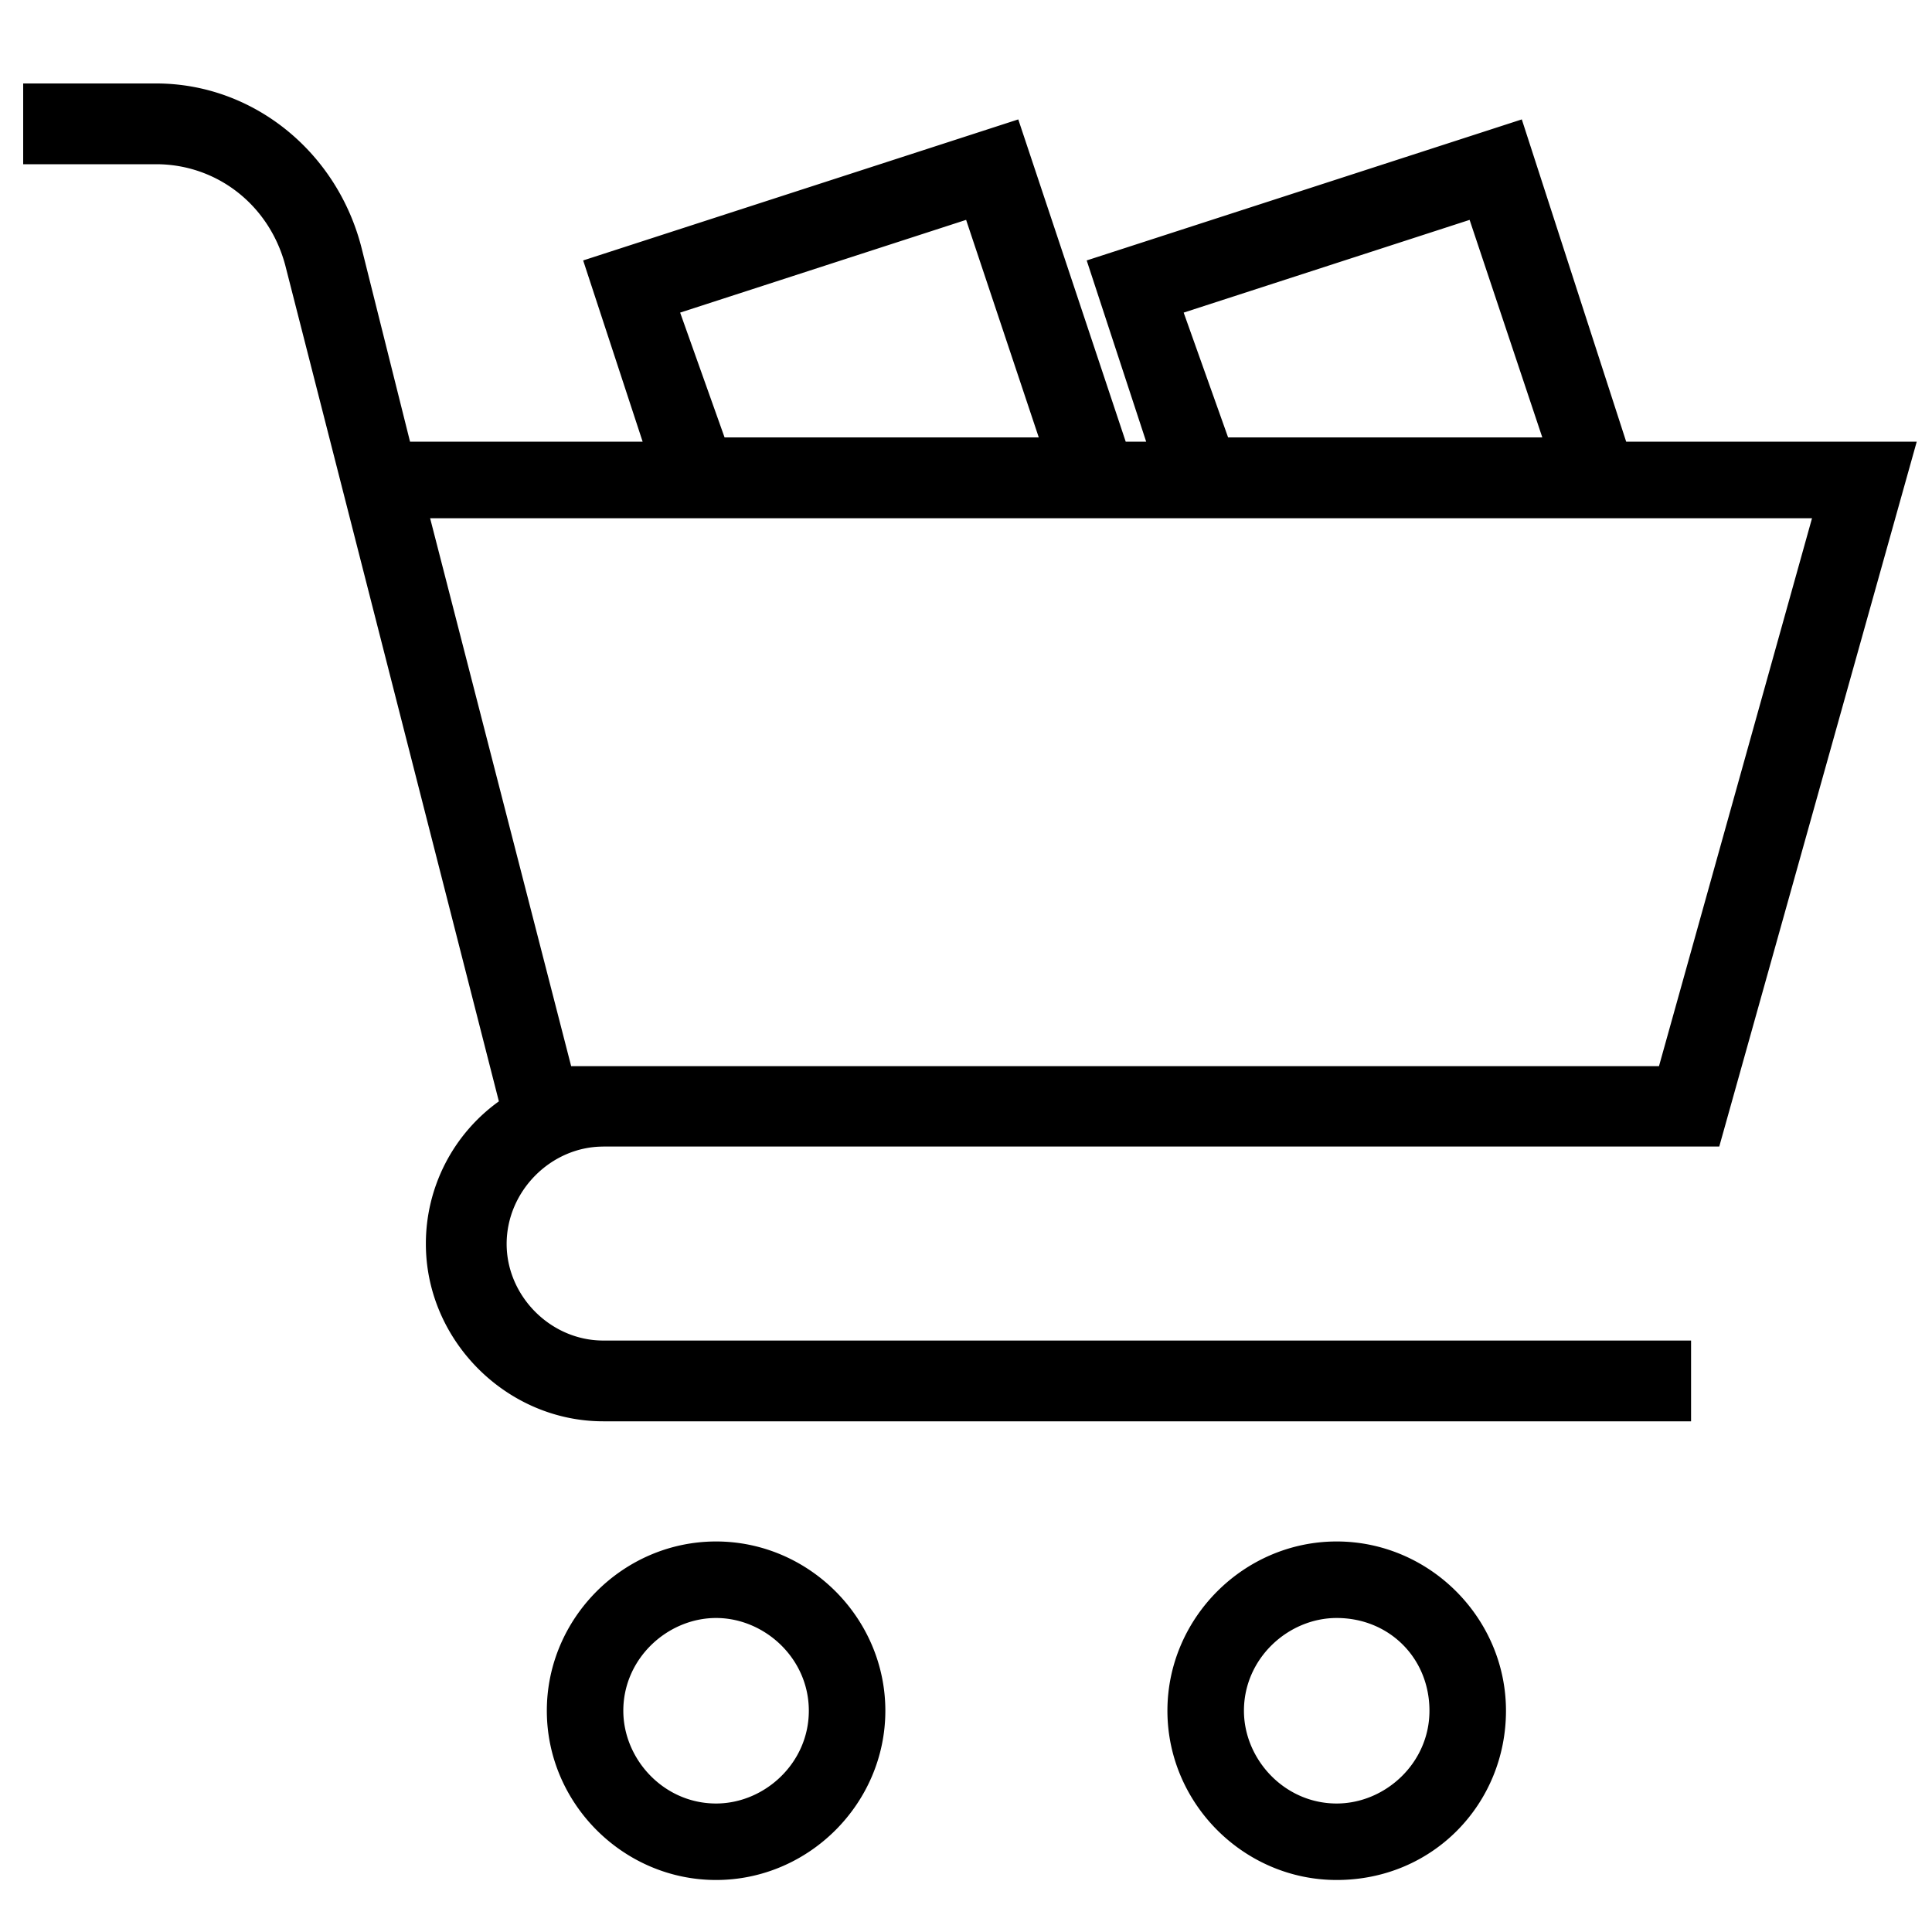 <svg width="51" height="51" fill="none" xmlns="http://www.w3.org/2000/svg"><g clip-path="url(#clip0)" fill="#000"><path d="M15.924 30.266h29.46l5.213-18.607h-7.67l-2.755-8.507-11.486 3.723 1.57 4.784h-.54L26.88 3.152 15.394 6.875l1.57 4.784h-6.14l-1.276-5.1c-.642-2.55-2.866-4.356-5.427-4.356H.612v2.132h3.51c1.59 0 2.978 1.061 3.407 2.663l5.64 22.075a4.622 4.622 0 00-1.927 3.764c0 2.55 2.132 4.682 4.682 4.682H44.64v-2.132H15.924c-1.387 0-2.55-1.173-2.55-2.55 0-1.398 1.173-2.57 2.55-2.57zm22.87-24.462l1.919 5.743h-8.294l-1.173-3.295 7.549-2.448zm-13.291 0l1.918 5.743h-8.294l-1.173-3.295 7.549-2.448zm22.33 7.875l-4.04 14.465H15.077L11.354 13.68h36.479zM35.285 40.691c-2.448 0-4.468 2.02-4.468 4.468 0 2.449 2.02 4.468 4.468 4.468 2.55 0 4.469-2.02 4.469-4.468s-2.02-4.468-4.468-4.468zm0 6.917c-1.387 0-2.448-1.174-2.448-2.449 0-1.387 1.173-2.448 2.448-2.448 1.388 0 2.449 1.061 2.449 2.448 0 1.388-1.173 2.449-2.449 2.449zm-16.382-6.917c-2.449 0-4.468 2.02-4.468 4.468 0 2.449 2.02 4.468 4.468 4.468s4.468-2.02 4.468-4.468-2.02-4.468-4.468-4.468zm0 6.917c-1.388 0-2.449-1.174-2.449-2.449 0-1.387 1.174-2.448 2.449-2.448s2.448 1.061 2.448 2.448c0 1.388-1.173 2.449-2.448 2.449z"/></g><defs><clipPath id="clip0"><path fill="#fff" transform="translate(.612 .923)" d="M0 0h49.985v49.985H0z"/></clipPath></defs></svg>